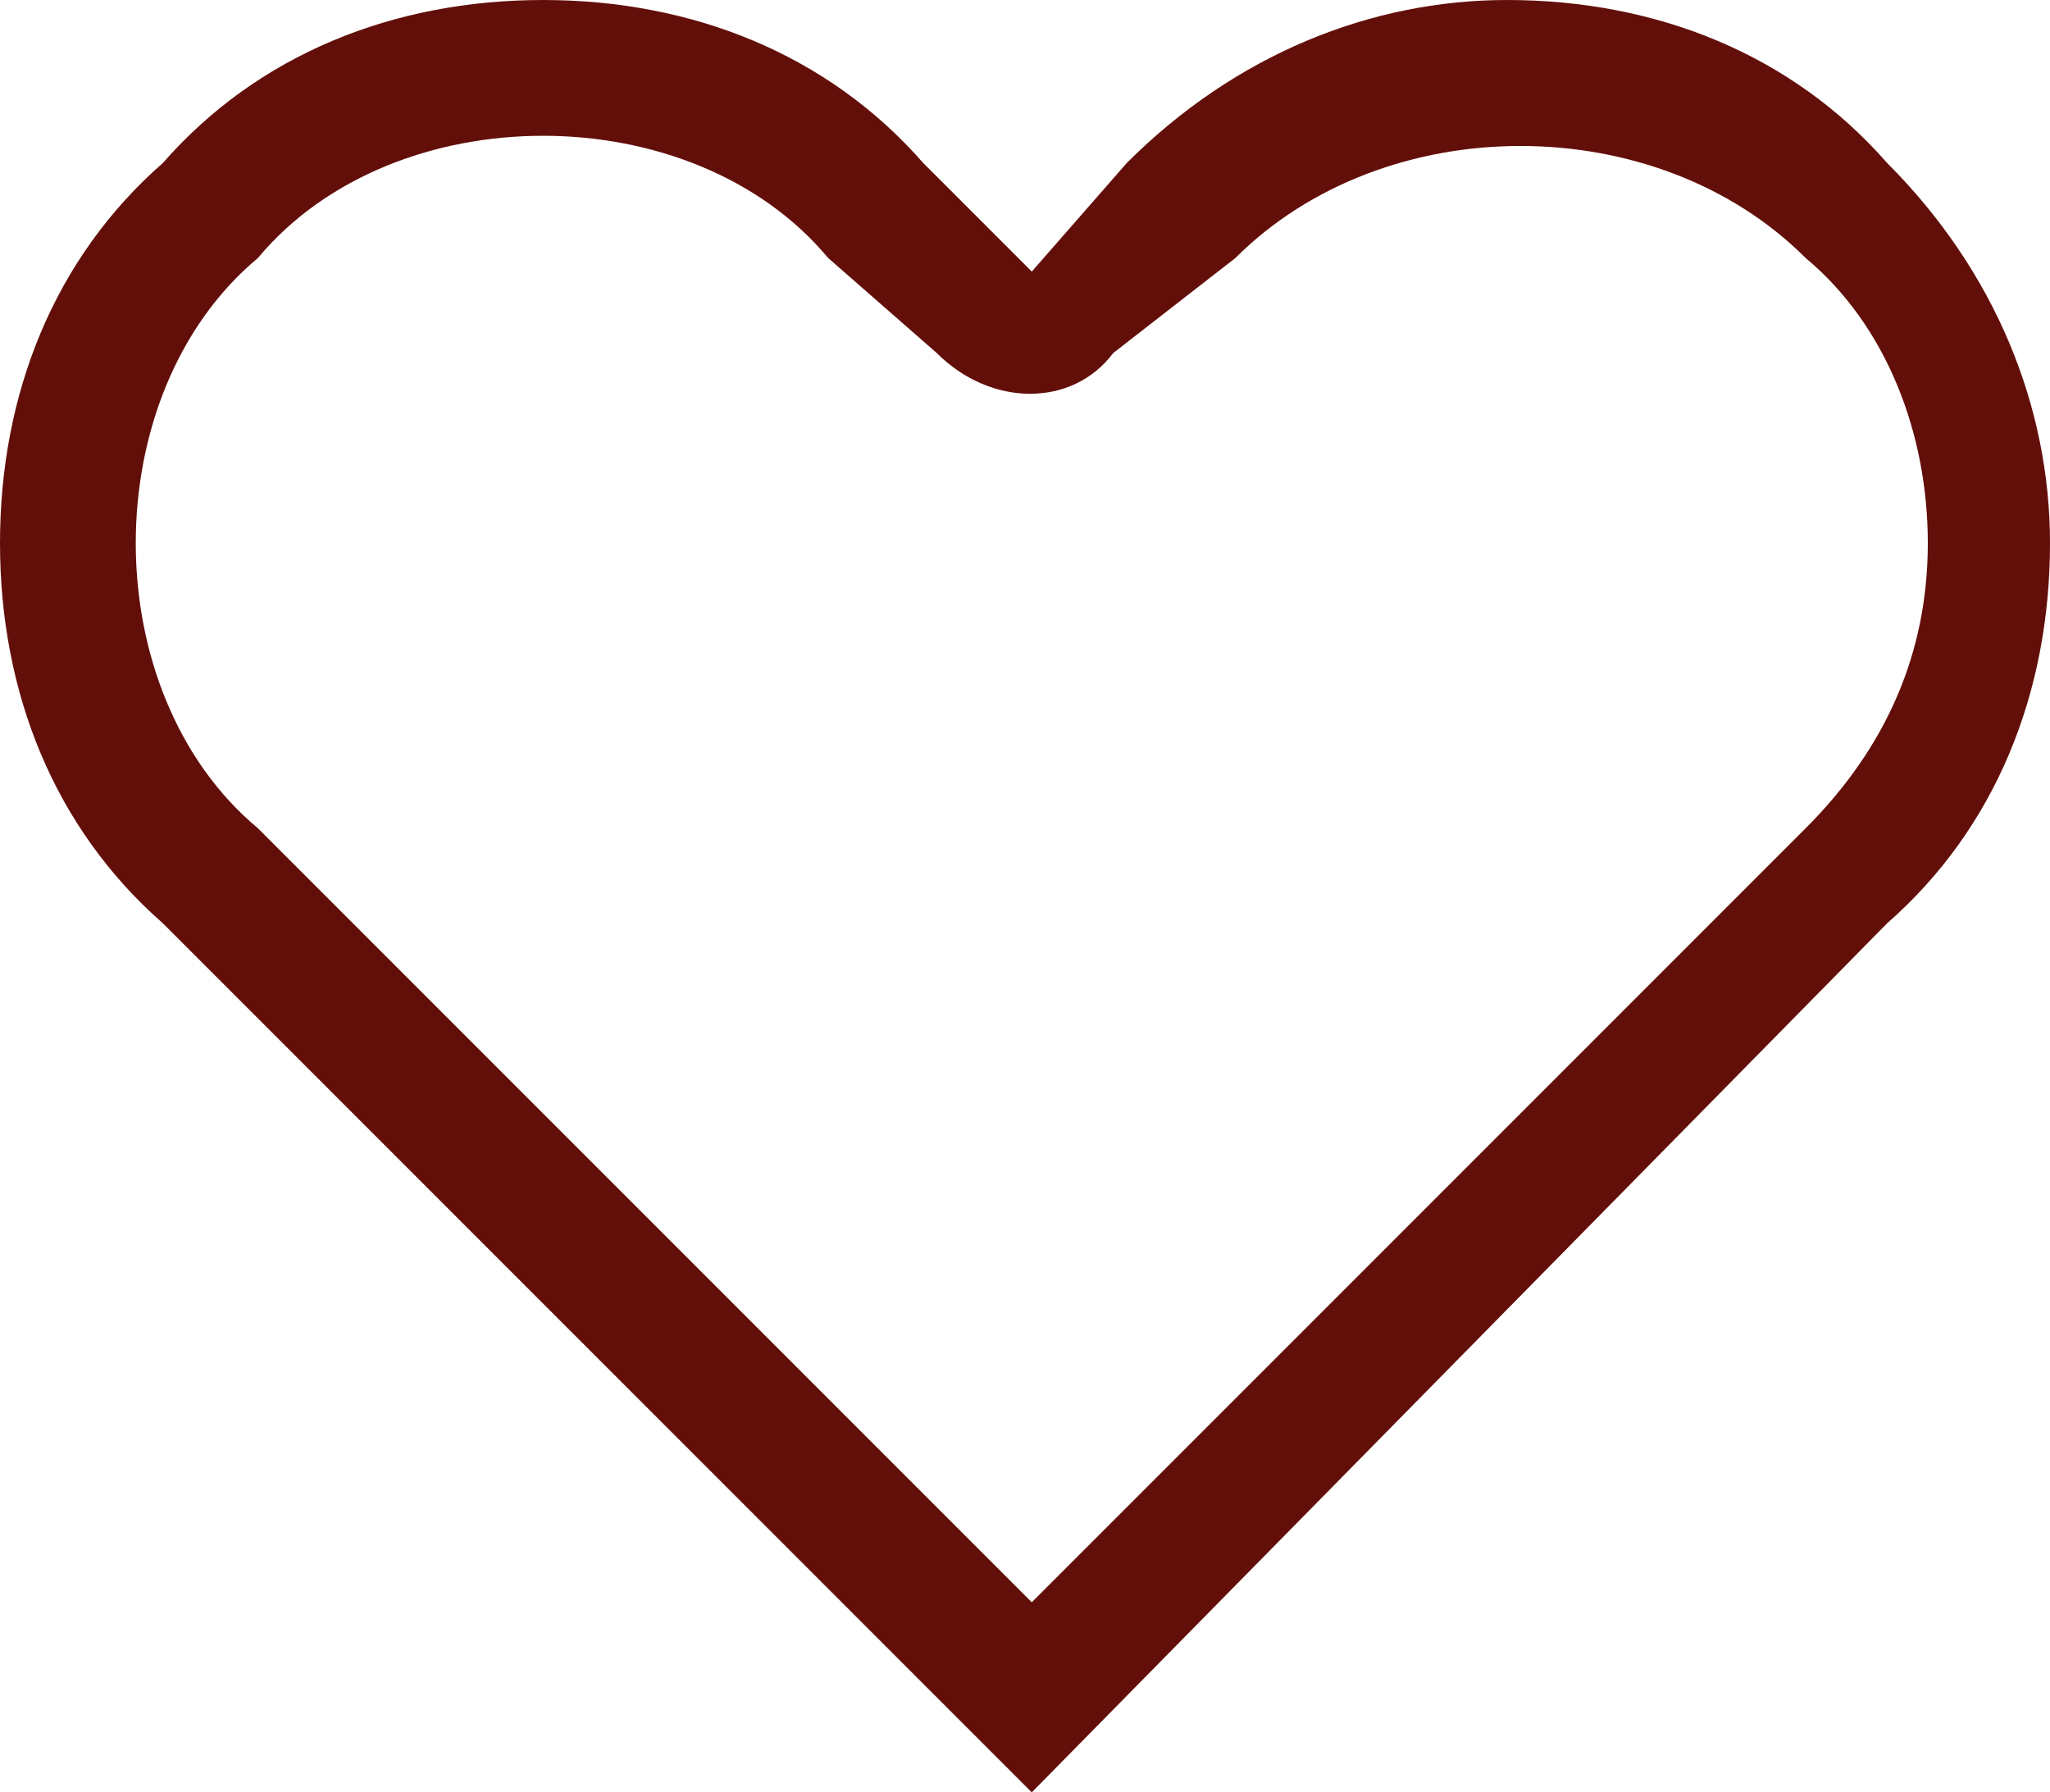 <svg xmlns="http://www.w3.org/2000/svg" width="15.1" height="13.2" viewBox="0 0 15.1 13.2"><path fill="#630F09" d="M7.6 13.2L1.2 6.8C.4 6.1 0 5.1 0 4c0-1.1.4-2.1 1.2-2.8C1.9.4 2.9 0 4 0c1.1 0 2.1.4 2.8 1.2l.8.8.7-.8C9.1.4 10.1 0 11.1 0c1.1 0 2.1.4 2.8 1.2.8.8 1.2 1.8 1.2 2.8 0 1.1-.4 2.1-1.2 2.8l-6.3 6.4zM4 1c-.8 0-1.6.3-2.1.9C1.3 2.4 1 3.2 1 4s.3 1.6.9 2.1l5.7 5.7 5.7-5.7c.6-.6.9-1.3.9-2.1s-.3-1.6-.9-2.1C12.2.8 10.2.8 9.1 1.9l-.9.7c-.3.4-.9.4-1.3 0l-.8-.7C5.6 1.3 4.8 1 4 1z"/></svg>